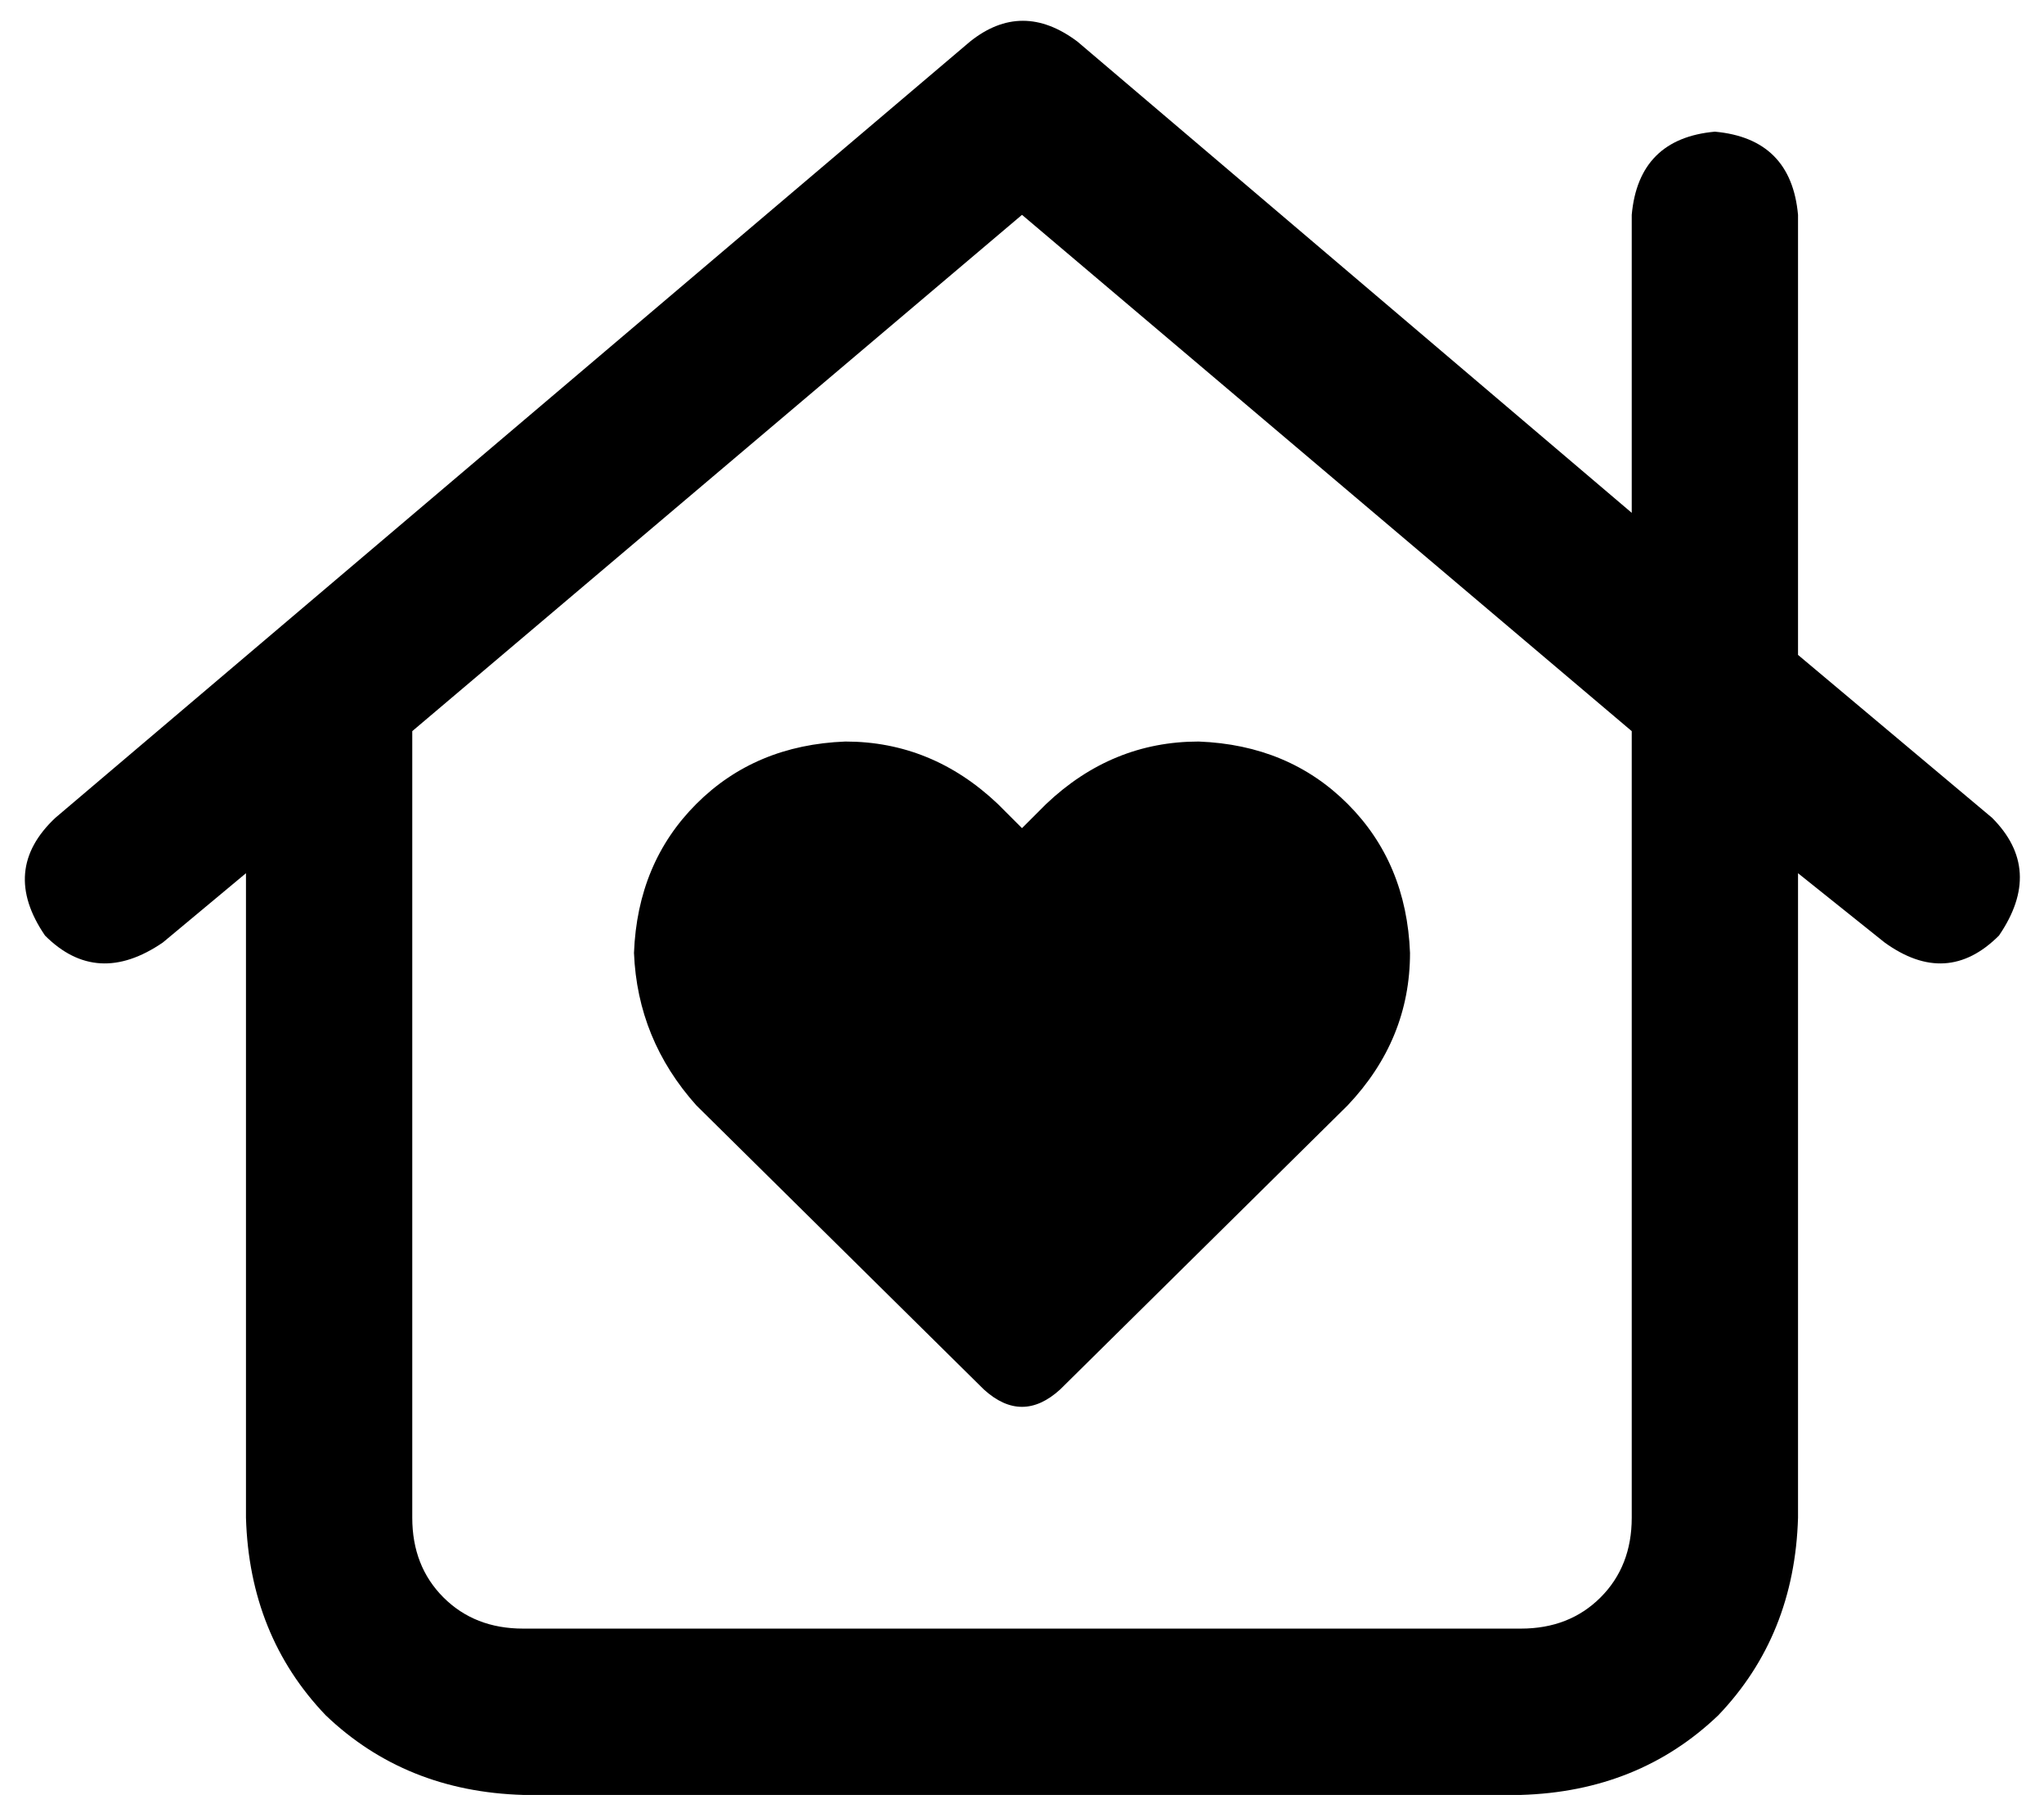 <svg viewBox="0 0 590 518">
  <path
    d="M 280 12 Q 295 0 311 12 L 471 148 L 471 62 Q 473 40 495 38 Q 517 40 519 62 L 519 189 L 575 236 Q 590 251 577 270 Q 562 285 544 272 L 519 252 L 519 438 Q 518 472 496 495 Q 473 517 439 518 L 151 518 Q 117 517 94 495 Q 72 472 71 438 L 71 252 L 47 272 Q 28 285 13 270 Q 0 251 16 236 L 280 12 L 280 12 Z M 119 211 L 119 438 Q 119 452 128 461 Q 137 470 151 470 L 439 470 Q 453 470 462 461 Q 471 452 471 438 L 471 211 L 295 62 L 119 211 L 119 211 Z M 244 214 Q 269 214 288 232 L 295 239 L 302 232 Q 321 214 346 214 Q 372 215 389 232 Q 406 249 407 275 Q 407 300 389 319 L 306 401 Q 295 411 284 401 L 201 319 Q 184 300 183 275 Q 184 249 201 232 Q 218 215 244 214 L 244 214 Z"
  />
</svg>